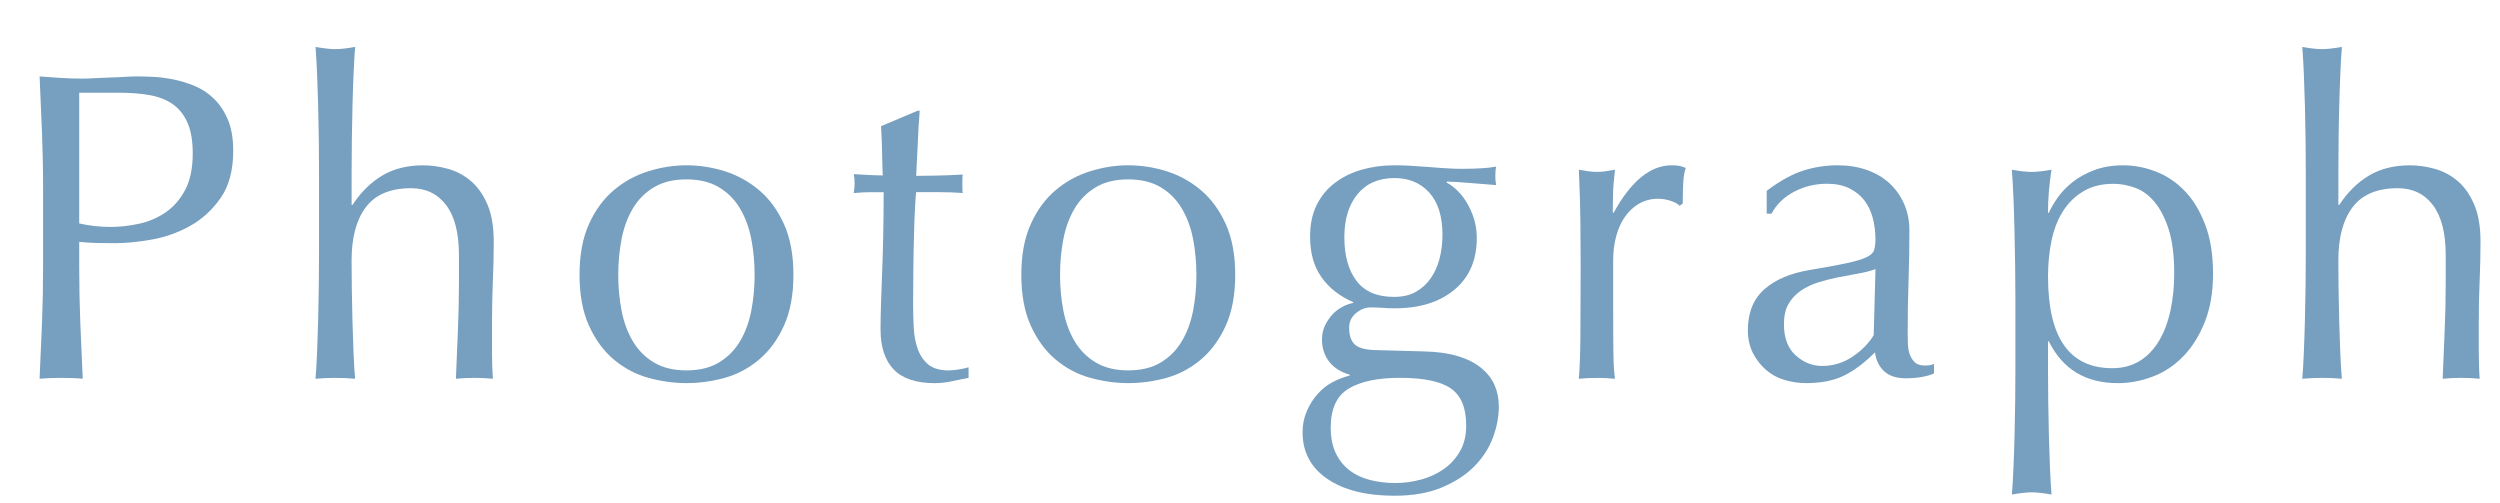 <?xml version="1.0" encoding="utf-8"?>
<!-- Generator: Adobe Illustrator 15.1.0, SVG Export Plug-In . SVG Version: 6.00 Build 0)  -->
<!DOCTYPE svg PUBLIC "-//W3C//DTD SVG 1.1//EN" "http://www.w3.org/Graphics/SVG/1.1/DTD/svg11.dtd">
<svg version="1.1" id="レイヤー_1" xmlns="http://www.w3.org/2000/svg" xmlns:xlink="http://www.w3.org/1999/xlink" x="0px"
	 y="0px" width="79.539px" height="16px" viewBox="0 0 79.539 16" enable-background="new 0 0 79.539 16" xml:space="preserve">
<g>
	<path fill="#769FC0" d="M1.337,4.245C1.313,3.652,1.288,3.047,1.26,2.432C1.484,2.45,1.71,2.466,1.939,2.48
		s0.454,0.021,0.679,0.021c0.112,0,0.247-0.004,0.406-0.014c0.158-0.009,0.319-0.016,0.482-0.021c0.164-0.004,0.32-0.011,0.47-0.021
		c0.149-0.009,0.275-0.014,0.378-0.014c0.141,0,0.313,0.005,0.519,0.014c0.205,0.01,0.422,0.038,0.651,0.084
		c0.229,0.047,0.454,0.117,0.679,0.21C6.427,2.833,6.63,2.968,6.811,3.145C6.993,3.323,7.14,3.544,7.252,3.811
		S7.42,4.405,7.42,4.797c0,0.616-0.133,1.116-0.398,1.498c-0.267,0.383-0.594,0.682-0.98,0.896c-0.389,0.215-0.799,0.36-1.233,0.434
		C4.375,7.7,3.99,7.737,3.654,7.737c-0.215,0-0.411-0.002-0.588-0.007C2.889,7.726,2.707,7.714,2.52,7.695v0.77
		c0,0.616,0.012,1.223,0.035,1.82c0.023,0.597,0.049,1.186,0.077,1.764c-0.215-0.02-0.443-0.027-0.686-0.027
		c-0.243,0-0.472,0.008-0.687,0.027c0.028-0.578,0.054-1.167,0.077-1.764c0.023-0.598,0.035-1.204,0.035-1.82V6.058
		C1.372,5.441,1.36,4.837,1.337,4.245z M3.514,7.22c0.289,0,0.588-0.033,0.896-0.098C4.718,7.056,5,6.938,5.257,6.765
		c0.257-0.173,0.467-0.411,0.63-0.714c0.163-0.304,0.245-0.694,0.245-1.17c0-0.401-0.056-0.728-0.168-0.98
		C5.852,3.649,5.695,3.454,5.495,3.313C5.294,3.173,5.049,3.078,4.76,3.026C4.471,2.975,4.144,2.95,3.78,2.95H2.52v4.158
		C2.837,7.182,3.169,7.22,3.514,7.22z"/>
	<path fill="#769FC0" d="M10.144,4.489c-0.005-0.373-0.012-0.742-0.021-1.106c-0.01-0.364-0.021-0.711-0.035-1.043
		c-0.015-0.331-0.03-0.613-0.049-0.847c0.261,0.047,0.471,0.07,0.63,0.07c0.158,0,0.368-0.023,0.63-0.07
		c-0.019,0.233-0.035,0.513-0.049,0.84c-0.015,0.327-0.026,0.67-0.035,1.029c-0.01,0.359-0.017,0.721-0.021,1.085
		c-0.005,0.364-0.007,0.7-0.007,1.008V6.52h0.028c0.262-0.401,0.575-0.711,0.94-0.931C12.52,5.37,12.956,5.26,13.462,5.26
		c0.262,0,0.526,0.038,0.793,0.112c0.267,0.074,0.508,0.203,0.724,0.385c0.215,0.182,0.391,0.43,0.526,0.742
		c0.136,0.313,0.204,0.712,0.204,1.197c0,0.401-0.01,0.814-0.028,1.24c-0.018,0.424-0.028,0.875-0.028,1.351v0.909
		c0,0.15,0.003,0.297,0.007,0.441c0.005,0.145,0.012,0.282,0.021,0.413c-0.189-0.019-0.388-0.028-0.595-0.028
		c-0.199,0-0.393,0.01-0.581,0.028c0.019-0.485,0.039-0.983,0.062-1.497s0.035-1.041,0.035-1.582V8.116
		c0-0.7-0.136-1.23-0.406-1.589c-0.271-0.359-0.644-0.539-1.12-0.539c-0.653,0-1.132,0.201-1.435,0.602
		c-0.304,0.401-0.455,0.966-0.455,1.694c0,0.261,0.002,0.563,0.007,0.909c0.005,0.347,0.012,0.693,0.021,1.043
		c0.009,0.351,0.021,0.688,0.035,1.016s0.03,0.594,0.049,0.798c-0.215-0.019-0.425-0.028-0.63-0.028c-0.206,0-0.416,0.01-0.63,0.028
		c0.019-0.214,0.034-0.485,0.049-0.812c0.014-0.326,0.025-0.672,0.035-1.036c0.009-0.364,0.016-0.733,0.021-1.106
		S10.15,8.377,10.15,8.06V5.525C10.15,5.208,10.148,4.863,10.144,4.489z"/>
	<path fill="#769FC0" d="M18.739,7.128c0.2-0.443,0.464-0.803,0.791-1.078c0.326-0.275,0.693-0.476,1.099-0.602
		c0.406-0.126,0.81-0.189,1.211-0.189c0.411,0,0.817,0.063,1.219,0.189c0.4,0.126,0.765,0.327,1.092,0.602
		c0.326,0.275,0.59,0.635,0.791,1.078c0.2,0.443,0.301,0.982,0.301,1.617c0,0.635-0.101,1.174-0.301,1.616
		c-0.201,0.443-0.465,0.804-0.791,1.078c-0.327,0.275-0.691,0.47-1.092,0.582c-0.401,0.111-0.808,0.168-1.219,0.168
		c-0.401,0-0.805-0.057-1.211-0.168c-0.405-0.112-0.772-0.307-1.099-0.582c-0.327-0.274-0.591-0.635-0.791-1.078
		c-0.201-0.442-0.301-0.981-0.301-1.616C18.438,8.11,18.538,7.572,18.739,7.128z M19.775,9.879c0.07,0.364,0.188,0.688,0.356,0.973
		s0.393,0.512,0.673,0.68c0.279,0.168,0.625,0.252,1.035,0.252c0.411,0,0.757-0.084,1.036-0.252c0.28-0.168,0.504-0.395,0.672-0.68
		s0.287-0.608,0.357-0.973c0.07-0.363,0.104-0.742,0.104-1.134c0-0.392-0.034-0.77-0.104-1.134c-0.07-0.364-0.189-0.688-0.357-0.973
		c-0.168-0.285-0.392-0.511-0.672-0.679c-0.279-0.168-0.625-0.252-1.036-0.252c-0.41,0-0.756,0.084-1.035,0.252
		c-0.28,0.168-0.505,0.395-0.673,0.679c-0.168,0.284-0.286,0.609-0.356,0.973c-0.07,0.364-0.105,0.742-0.105,1.134
		C19.67,9.137,19.705,9.516,19.775,9.879z"/>
	<path fill="#769FC0" d="M29.261,3.523c-0.028,0.355-0.049,0.703-0.062,1.043c-0.015,0.341-0.031,0.684-0.05,1.029
		c0.103,0,0.294-0.002,0.574-0.007c0.28-0.004,0.583-0.016,0.91-0.035c-0.01,0.028-0.014,0.079-0.014,0.154v0.14v0.154
		c0,0.065,0.004,0.112,0.014,0.14c-0.121-0.009-0.247-0.016-0.378-0.021c-0.131-0.005-0.271-0.007-0.42-0.007h-0.687
		c-0.008,0.038-0.02,0.187-0.034,0.449c-0.015,0.261-0.026,0.572-0.035,0.931c-0.01,0.359-0.017,0.735-0.021,1.127
		c-0.004,0.392-0.007,0.741-0.007,1.05c0,0.262,0.007,0.518,0.021,0.77c0.014,0.252,0.058,0.479,0.133,0.68
		c0.074,0.201,0.187,0.361,0.336,0.482s0.364,0.183,0.644,0.183c0.075,0,0.175-0.009,0.302-0.028c0.126-0.02,0.235-0.042,0.328-0.07
		v0.336c-0.158,0.028-0.333,0.063-0.524,0.105s-0.376,0.062-0.553,0.062c-0.589,0-1.022-0.145-1.303-0.434
		c-0.279-0.289-0.42-0.714-0.42-1.273c0-0.252,0.005-0.525,0.015-0.819c0.009-0.294,0.021-0.616,0.034-0.966
		c0.015-0.35,0.026-0.737,0.035-1.162c0.01-0.425,0.015-0.898,0.015-1.421h-0.448c-0.075,0-0.154,0.002-0.238,0.007
		s-0.173,0.012-0.266,0.021c0.009-0.056,0.016-0.11,0.021-0.161S27.19,5.876,27.19,5.82c0-0.046-0.002-0.093-0.007-0.14
		c-0.005-0.047-0.012-0.093-0.021-0.14c0.42,0.028,0.728,0.042,0.924,0.042c-0.01-0.187-0.017-0.42-0.021-0.7
		c-0.005-0.28-0.016-0.569-0.034-0.868l1.161-0.49L29.261,3.523L29.261,3.523z"/>
	<path fill="#769FC0" d="M32.795,7.128c0.2-0.443,0.464-0.803,0.791-1.078c0.326-0.275,0.693-0.476,1.099-0.602
		c0.406-0.126,0.81-0.189,1.211-0.189c0.411,0,0.817,0.063,1.219,0.189c0.4,0.126,0.765,0.327,1.092,0.602
		c0.326,0.275,0.59,0.635,0.791,1.078c0.2,0.443,0.301,0.982,0.301,1.617c0,0.635-0.101,1.174-0.301,1.616
		c-0.201,0.443-0.465,0.804-0.791,1.078c-0.327,0.275-0.691,0.47-1.092,0.582c-0.401,0.111-0.808,0.168-1.219,0.168
		c-0.401,0-0.805-0.057-1.211-0.168c-0.405-0.112-0.772-0.307-1.099-0.582c-0.327-0.274-0.591-0.635-0.791-1.078
		c-0.201-0.442-0.301-0.981-0.301-1.616C32.494,8.11,32.594,7.572,32.795,7.128z M33.831,9.879c0.07,0.364,0.188,0.688,0.356,0.973
		s0.393,0.512,0.673,0.68c0.279,0.168,0.625,0.252,1.035,0.252c0.411,0,0.757-0.084,1.036-0.252c0.28-0.168,0.504-0.395,0.672-0.68
		s0.287-0.608,0.357-0.973c0.07-0.363,0.104-0.742,0.104-1.134c0-0.392-0.034-0.77-0.104-1.134c-0.07-0.364-0.189-0.688-0.357-0.973
		c-0.168-0.285-0.392-0.511-0.672-0.679c-0.279-0.168-0.625-0.252-1.036-0.252c-0.41,0-0.756,0.084-1.035,0.252
		c-0.28,0.168-0.505,0.395-0.673,0.679c-0.168,0.284-0.286,0.609-0.356,0.973c-0.07,0.364-0.105,0.742-0.105,1.134
		C33.726,9.137,33.761,9.516,33.831,9.879z"/>
	<path fill="#769FC0" d="M41.889,6.526c0.14-0.285,0.333-0.52,0.581-0.707c0.246-0.187,0.531-0.327,0.854-0.42
		c0.322-0.093,0.665-0.14,1.029-0.14c0.177,0,0.348,0.005,0.511,0.014s0.371,0.023,0.623,0.042c0.216,0.019,0.406,0.033,0.574,0.042
		c0.168,0.009,0.303,0.014,0.405,0.014c0.522,0,0.9-0.023,1.135-0.07c-0.01,0.047-0.018,0.096-0.021,0.146
		c-0.004,0.052-0.006,0.101-0.006,0.147c0,0.046,0.002,0.096,0.006,0.147c0.006,0.051,0.012,0.1,0.021,0.147
		c-0.271-0.019-0.534-0.04-0.791-0.063s-0.512-0.04-0.764-0.049l-0.027,0.028c0.289,0.159,0.521,0.404,0.7,0.735
		c0.177,0.332,0.266,0.674,0.266,1.029c0,0.7-0.235,1.25-0.707,1.645c-0.472,0.397-1.104,0.595-1.896,0.595
		c-0.131,0-0.26-0.004-0.387-0.014c-0.125-0.009-0.254-0.014-0.385-0.014c-0.168,0-0.324,0.061-0.469,0.182
		c-0.145,0.122-0.217,0.275-0.217,0.462c0,0.243,0.058,0.421,0.175,0.532c0.116,0.111,0.334,0.173,0.651,0.182
		c0.261,0.01,0.518,0.016,0.77,0.021c0.252,0.005,0.509,0.012,0.77,0.021c0.431,0.008,0.797,0.061,1.101,0.153
		c0.303,0.093,0.551,0.22,0.741,0.378c0.19,0.159,0.332,0.342,0.421,0.546c0.088,0.206,0.133,0.429,0.133,0.673
		c0,0.326-0.063,0.657-0.188,0.993c-0.127,0.337-0.322,0.64-0.588,0.91c-0.267,0.271-0.609,0.495-1.029,0.672
		s-0.924,0.267-1.512,0.267c-0.906,0-1.619-0.18-2.143-0.539s-0.784-0.853-0.784-1.478c0-0.243,0.044-0.467,0.134-0.672
		c0.088-0.206,0.202-0.388,0.344-0.546c0.14-0.159,0.297-0.285,0.476-0.378c0.177-0.095,0.358-0.163,0.546-0.21v-0.028
		c-0.289-0.084-0.509-0.224-0.658-0.42c-0.148-0.196-0.224-0.429-0.224-0.7c0-0.158,0.03-0.303,0.091-0.434s0.139-0.248,0.23-0.35
		c0.094-0.104,0.201-0.188,0.322-0.252c0.12-0.065,0.237-0.107,0.351-0.127V9.613c-0.431-0.188-0.767-0.45-1.009-0.791
		c-0.242-0.34-0.363-0.768-0.363-1.281C41.679,7.149,41.748,6.812,41.889,6.526z M46.158,12.357
		c-0.326-0.225-0.867-0.336-1.623-0.336c-0.699,0-1.242,0.113-1.625,0.342c-0.383,0.23-0.572,0.643-0.572,1.24
		c0,0.316,0.053,0.588,0.16,0.812c0.106,0.224,0.252,0.405,0.435,0.546c0.182,0.141,0.397,0.243,0.649,0.309
		c0.254,0.064,0.523,0.098,0.812,0.098c0.279,0,0.555-0.038,0.826-0.112c0.271-0.075,0.511-0.187,0.721-0.336
		s0.38-0.338,0.512-0.567c0.131-0.229,0.195-0.502,0.195-0.818C46.648,12.975,46.485,12.582,46.158,12.357z M45.473,6.127
		c-0.28-0.308-0.649-0.462-1.106-0.462c-0.504,0-0.896,0.17-1.176,0.511c-0.279,0.341-0.42,0.796-0.42,1.365
		c0,0.588,0.128,1.053,0.385,1.393c0.258,0.342,0.656,0.512,1.197,0.512c0.271,0,0.502-0.053,0.693-0.161
		c0.189-0.106,0.35-0.253,0.476-0.435s0.22-0.392,0.28-0.629c0.061-0.238,0.091-0.488,0.091-0.749
		C45.893,6.883,45.753,6.436,45.473,6.127z"/>
	<path fill="#769FC0" d="M53.166,6.394c-0.137-0.047-0.273-0.07-0.414-0.07c-0.224,0-0.424,0.052-0.602,0.154
		c-0.178,0.103-0.326,0.24-0.447,0.413c-0.123,0.173-0.216,0.378-0.281,0.616C51.357,7.745,51.324,8,51.324,8.27v1.541
		c0,0.625,0.002,1.104,0.008,1.435c0.004,0.331,0.021,0.601,0.049,0.805c-0.188-0.019-0.373-0.028-0.561-0.028
		c-0.206,0-0.4,0.01-0.588,0.028c0.027-0.317,0.044-0.749,0.049-1.295c0.004-0.546,0.008-1.215,0.008-2.009V8.297
		c0-0.364-0.004-0.784-0.008-1.26c-0.005-0.476-0.021-1.022-0.049-1.638c0.104,0.019,0.2,0.035,0.294,0.049
		c0.093,0.014,0.19,0.021,0.294,0.021c0.084,0,0.172-0.007,0.266-0.021c0.094-0.014,0.191-0.03,0.295-0.049
		c-0.037,0.336-0.06,0.602-0.062,0.798c-0.005,0.196-0.008,0.383-0.008,0.56l0.027,0.014c0.552-1.008,1.168-1.512,1.849-1.512
		c0.084,0,0.155,0.005,0.218,0.014c0.061,0.009,0.139,0.033,0.23,0.07c-0.047,0.112-0.074,0.283-0.084,0.511
		c-0.01,0.229-0.014,0.437-0.014,0.623l-0.1,0.07C53.392,6.492,53.3,6.44,53.166,6.394z"/>
	<path fill="#769FC0" d="M57.373,5.427c0.354-0.112,0.719-0.168,1.092-0.168c0.336,0,0.645,0.049,0.926,0.147
		c0.279,0.098,0.52,0.238,0.719,0.42c0.198,0.182,0.354,0.401,0.469,0.658c0.112,0.257,0.17,0.539,0.17,0.847
		c0,0.532-0.01,1.062-0.027,1.589c-0.02,0.527-0.028,1.085-0.028,1.674c0,0.111,0.002,0.23,0.007,0.356
		c0.006,0.126,0.025,0.237,0.063,0.336c0.036,0.098,0.091,0.18,0.161,0.245c0.068,0.064,0.175,0.098,0.313,0.098
		c0.048,0,0.097-0.002,0.147-0.007s0.1-0.021,0.146-0.05v0.309c-0.103,0.047-0.229,0.084-0.385,0.112
		c-0.153,0.028-0.324,0.042-0.511,0.042c-0.305,0-0.535-0.077-0.696-0.23c-0.161-0.154-0.256-0.354-0.284-0.596
		c-0.335,0.336-0.665,0.583-0.99,0.742c-0.326,0.158-0.726,0.238-1.199,0.238c-0.232,0-0.461-0.033-0.685-0.099
		c-0.223-0.065-0.421-0.172-0.593-0.321c-0.172-0.15-0.312-0.33-0.419-0.539c-0.106-0.211-0.16-0.451-0.16-0.722
		c0-0.56,0.175-0.993,0.522-1.302c0.349-0.309,0.83-0.514,1.445-0.616c0.502-0.084,0.895-0.156,1.178-0.217s0.494-0.124,0.629-0.189
		s0.216-0.142,0.244-0.231c0.026-0.089,0.041-0.203,0.041-0.343c0-0.233-0.027-0.457-0.084-0.672
		c-0.057-0.214-0.146-0.401-0.267-0.56c-0.121-0.159-0.28-0.287-0.476-0.385c-0.196-0.098-0.436-0.147-0.715-0.147
		c-0.373,0-0.722,0.084-1.043,0.252s-0.562,0.401-0.722,0.7h-0.153V6.071C56.63,5.754,57.018,5.54,57.373,5.427z M59.119,8.704
		c-0.209,0.037-0.422,0.077-0.635,0.118c-0.214,0.043-0.425,0.097-0.634,0.162c-0.209,0.064-0.396,0.154-0.558,0.266
		S57,9.501,56.903,9.669c-0.098,0.168-0.146,0.384-0.146,0.644c0,0.439,0.125,0.771,0.375,0.994c0.25,0.225,0.529,0.336,0.837,0.336
		c0.353,0,0.676-0.098,0.968-0.293c0.293-0.197,0.52-0.426,0.676-0.687l0.057-2.101C59.511,8.62,59.328,8.667,59.119,8.704z"/>
	<path fill="#769FC0" d="M64.113,8.438c-0.005-0.373-0.012-0.744-0.021-1.113c-0.008-0.369-0.021-0.721-0.034-1.057
		c-0.015-0.336-0.03-0.625-0.05-0.868c0.263,0.047,0.473,0.07,0.631,0.07s0.369-0.023,0.63-0.07c-0.037,0.243-0.065,0.476-0.084,0.7
		c-0.019,0.224-0.027,0.448-0.027,0.672h0.027c0.065-0.149,0.159-0.31,0.28-0.483s0.277-0.336,0.469-0.49
		c0.191-0.154,0.423-0.282,0.693-0.385c0.27-0.103,0.578-0.154,0.924-0.154c0.354,0,0.705,0.068,1.05,0.203
		c0.346,0.135,0.651,0.343,0.917,0.623c0.268,0.28,0.48,0.637,0.645,1.071c0.164,0.434,0.246,0.95,0.246,1.547
		c0,0.597-0.09,1.114-0.268,1.554s-0.408,0.803-0.692,1.092s-0.608,0.502-0.974,0.637c-0.363,0.136-0.729,0.203-1.092,0.203
		c-1.026,0-1.76-0.442-2.198-1.33h-0.026v0.883c0,0.298,0.002,0.632,0.006,1.001c0.006,0.368,0.012,0.735,0.021,1.099
		c0.01,0.364,0.021,0.713,0.035,1.043c0.015,0.332,0.029,0.614,0.049,0.848c-0.262-0.047-0.471-0.07-0.63-0.07
		c-0.158,0-0.368,0.023-0.63,0.07c0.019-0.233,0.035-0.517,0.049-0.848c0.016-0.33,0.025-0.679,0.035-1.043
		c0.01-0.363,0.017-0.73,0.021-1.099c0.004-0.369,0.006-0.703,0.006-1.001V9.475C64.121,9.156,64.117,8.811,64.113,8.438z M69,7.304
		c-0.117-0.364-0.267-0.656-0.449-0.875c-0.182-0.219-0.389-0.371-0.622-0.455s-0.462-0.126-0.687-0.126
		c-0.373,0-0.693,0.079-0.959,0.238c-0.267,0.159-0.482,0.371-0.65,0.637c-0.168,0.266-0.289,0.579-0.364,0.938
		c-0.074,0.359-0.11,0.74-0.11,1.142c0,1.94,0.68,2.911,2.043,2.911c0.336,0,0.627-0.077,0.875-0.231
		c0.248-0.153,0.452-0.369,0.616-0.644c0.163-0.274,0.284-0.597,0.363-0.966s0.118-0.764,0.118-1.184
		C69.173,8.129,69.115,7.667,69,7.304z"/>
	<path fill="#769FC0" d="M73.354,4.489c-0.005-0.373-0.013-0.742-0.021-1.106c-0.011-0.364-0.021-0.711-0.035-1.043
		c-0.016-0.331-0.03-0.613-0.049-0.847c0.26,0.047,0.471,0.07,0.629,0.07s0.369-0.023,0.631-0.07
		c-0.02,0.233-0.035,0.513-0.049,0.84c-0.016,0.327-0.026,0.67-0.035,1.029c-0.01,0.359-0.018,0.721-0.021,1.085
		c-0.005,0.364-0.007,0.7-0.007,1.008V6.52h0.028C74.687,6.119,75,5.809,75.365,5.589C75.73,5.37,76.166,5.26,76.671,5.26
		c0.263,0,0.526,0.038,0.793,0.112c0.268,0.074,0.509,0.203,0.725,0.385c0.215,0.182,0.391,0.43,0.525,0.742
		c0.137,0.313,0.205,0.712,0.205,1.197c0,0.401-0.01,0.814-0.028,1.24c-0.019,0.424-0.028,0.875-0.028,1.351v0.909
		c0,0.15,0.003,0.297,0.008,0.441c0.004,0.145,0.012,0.282,0.021,0.413c-0.188-0.019-0.388-0.028-0.595-0.028
		c-0.199,0-0.394,0.01-0.582,0.028c0.02-0.485,0.039-0.983,0.062-1.497s0.035-1.041,0.035-1.582V8.116c0-0.7-0.137-1.23-0.406-1.589
		c-0.271-0.359-0.644-0.539-1.119-0.539c-0.654,0-1.133,0.201-1.436,0.602c-0.305,0.401-0.455,0.966-0.455,1.694
		c0,0.261,0.002,0.563,0.007,0.909c0.005,0.347,0.013,0.693,0.021,1.043c0.01,0.351,0.021,0.688,0.035,1.016
		c0.015,0.327,0.03,0.594,0.049,0.798c-0.215-0.019-0.424-0.028-0.629-0.028c-0.207,0-0.416,0.01-0.631,0.028
		c0.02-0.214,0.035-0.485,0.049-0.812c0.015-0.326,0.025-0.672,0.035-1.036s0.017-0.733,0.021-1.106S73.36,8.377,73.36,8.06V5.525
		C73.36,5.208,73.358,4.863,73.354,4.489z"/>
</g>
</svg>
